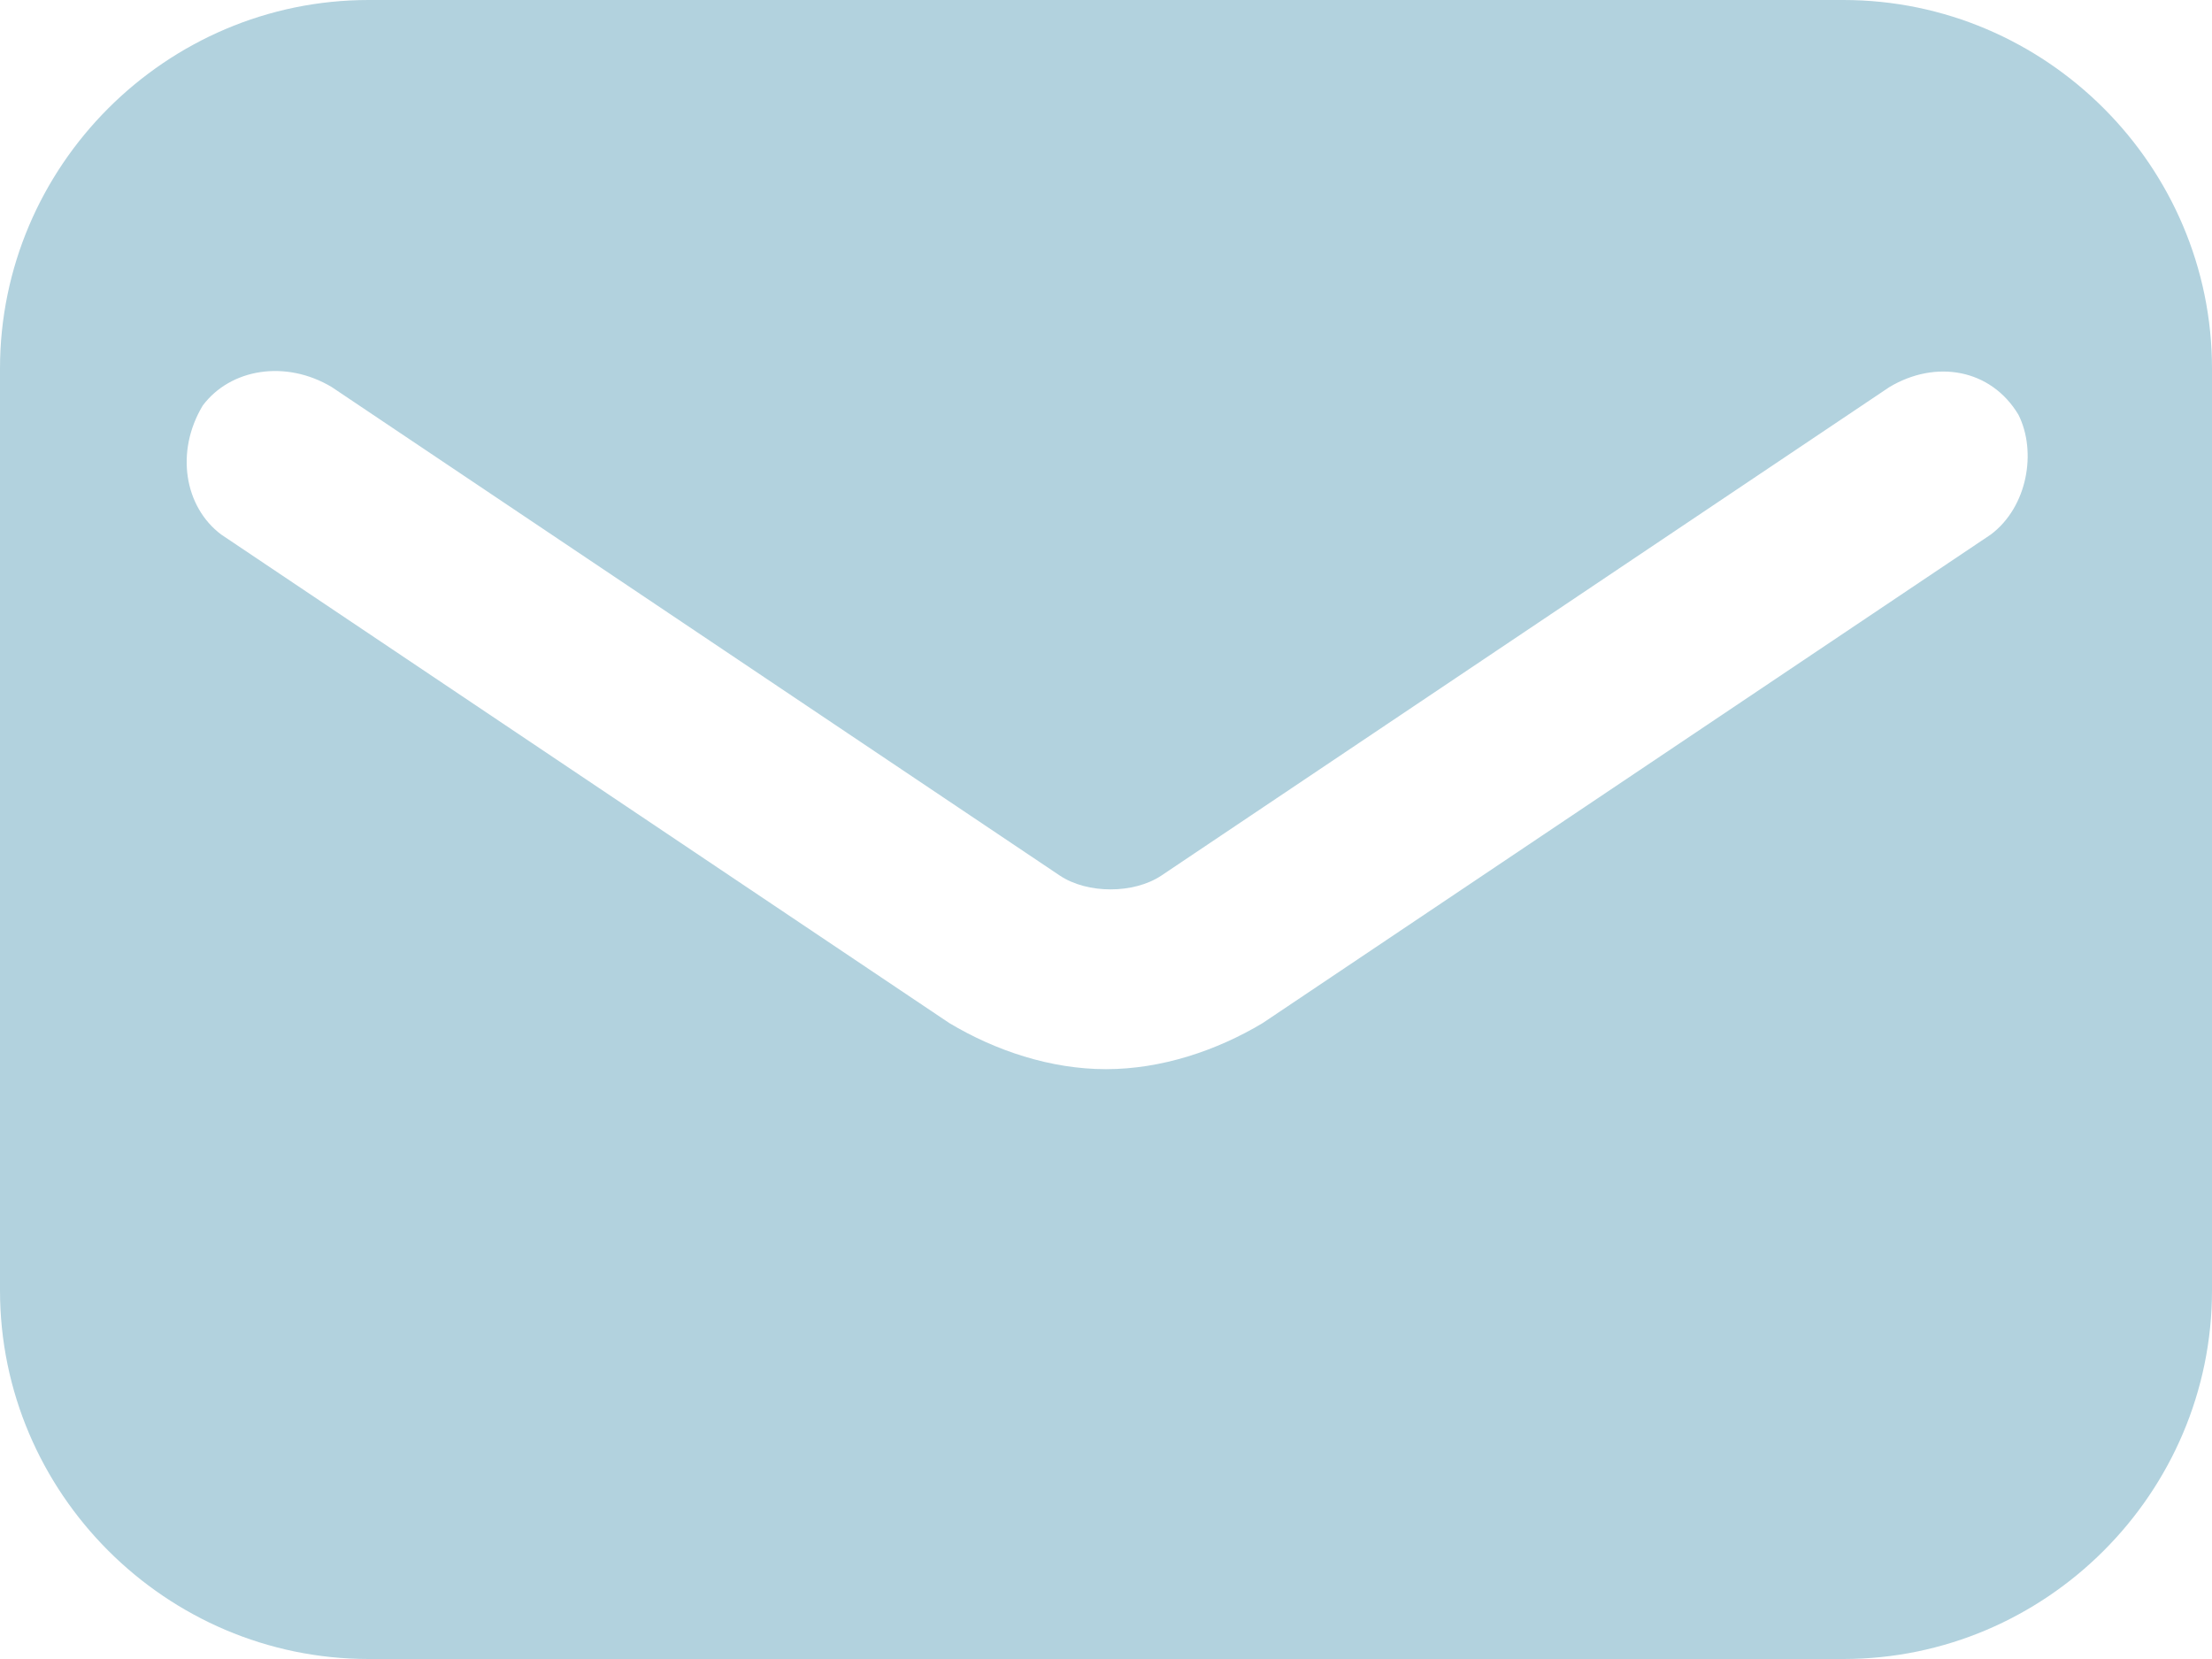 <svg width="20" height="15" viewBox="0 0 20 15" fill="none" xmlns="http://www.w3.org/2000/svg">
<path d="M16.667 0H3.333C1.5 0 0 1.5 0 3.333V11.667C0 13.5 1.5 15 3.333 15H16.667C18.5 15 20 13.5 20 11.667V3.333C20 1.5 18.5 0 16.667 0ZM18 4.833L11.417 9.25C11 9.5 10.5 9.667 10 9.667C9.5 9.667 9 9.5 8.583 9.25L2 4.833C1.667 4.583 1.583 4.083 1.833 3.667C2.083 3.333 2.583 3.25 3 3.5L9.583 7.917C9.833 8.083 10.25 8.083 10.5 7.917L17.083 3.5C17.5 3.25 18 3.333 18.25 3.75C18.417 4.083 18.333 4.583 18 4.833Z" fill="#B2D2DE"/>
</svg>
